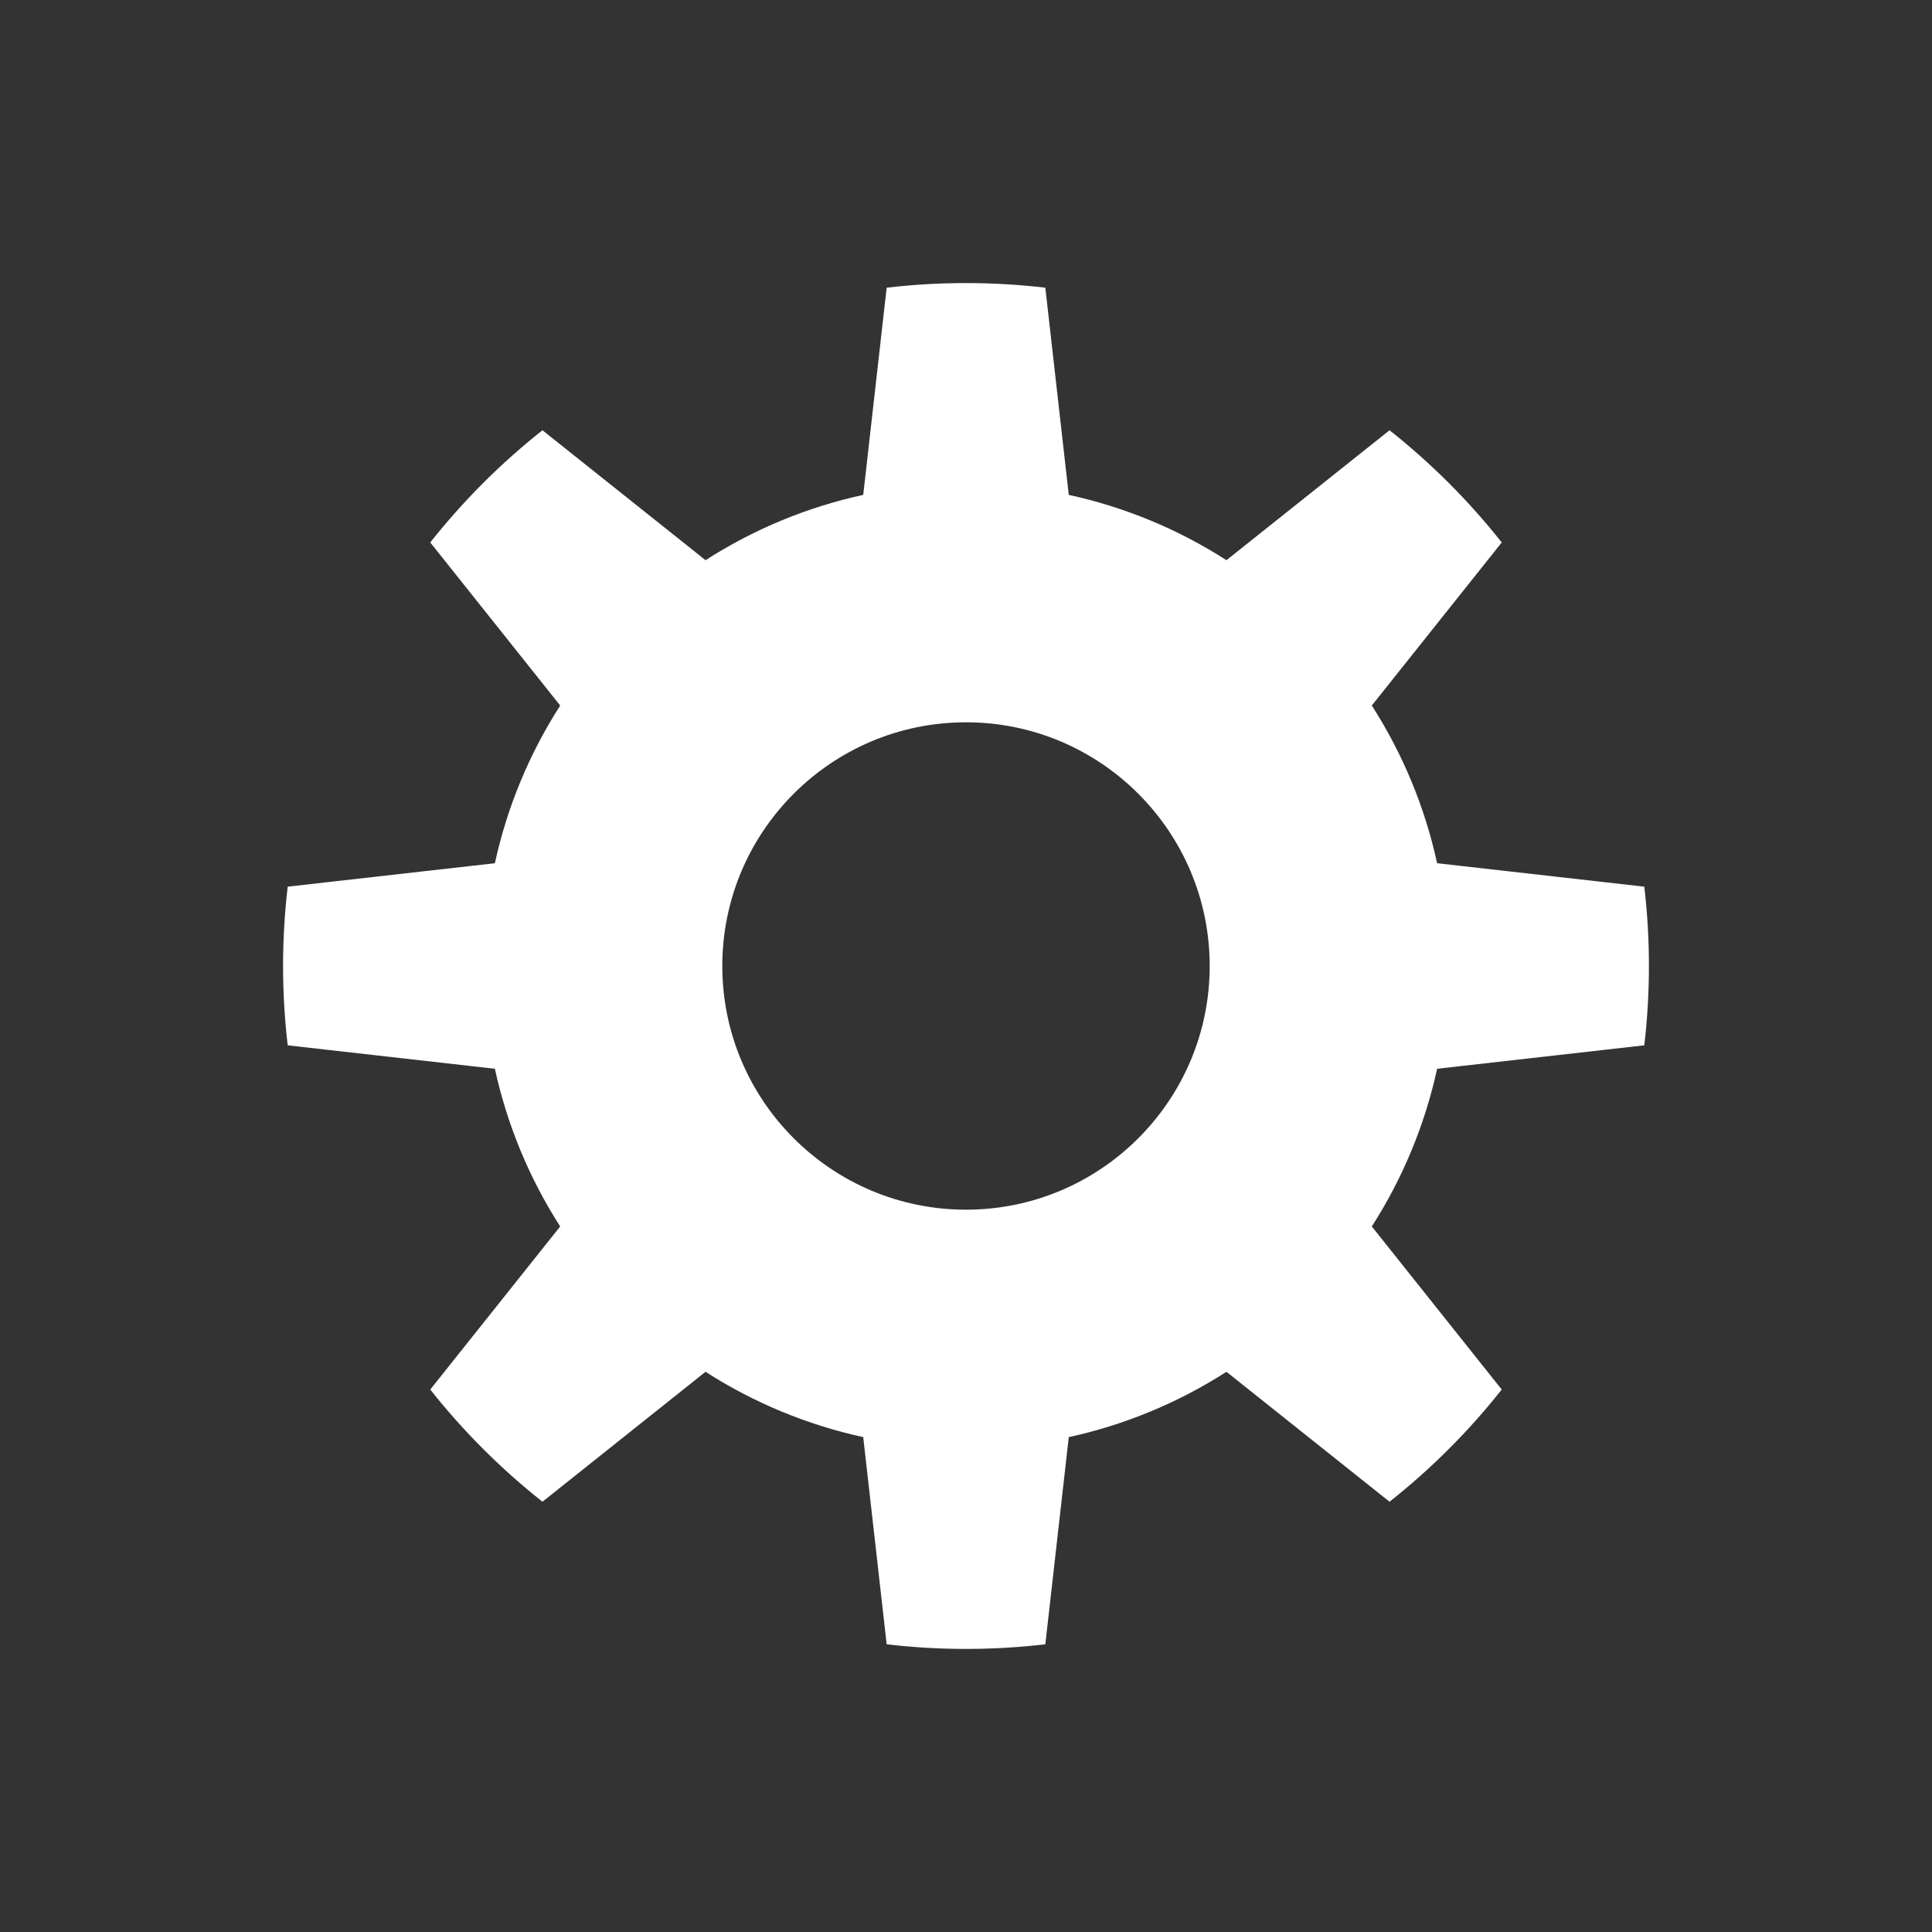 <?xml version="1.0" encoding="UTF-8" standalone="no"?><!DOCTYPE svg PUBLIC "-//W3C//DTD SVG 1.1//EN" "http://www.w3.org/Graphics/SVG/1.1/DTD/svg11.dtd"><svg width="100%" height="100%" viewBox="0 0 200 200" version="1.1" xmlns="http://www.w3.org/2000/svg" xmlns:xlink="http://www.w3.org/1999/xlink" xml:space="preserve" xmlns:serif="http://www.serif.com/" style="fill-rule:evenodd;clip-rule:evenodd;stroke-linejoin:round;stroke-miterlimit:1.414;"><rect x="0" y="0" width="200" height="200" fill="#333333" stroke="none"/><rect id="settings" x="0" y="0" width="200" height="200" style="fill:none;"/><g id="settings1" serif:id="settings"><path d="M108.212,29.782c-5.456,-0.638 -10.968,-0.638 -16.424,0l-2.427,21.447c-5.8,1.265 -11.328,3.555 -16.324,6.762l-16.882,-13.45c-4.309,3.407 -8.207,7.305 -11.614,11.614l13.45,16.882c-3.207,4.996 -5.497,10.524 -6.762,16.324l-21.447,2.427c-0.638,5.456 -0.638,10.968 0,16.424l21.447,2.427c1.265,5.8 3.555,11.328 6.762,16.324l-13.45,16.882c3.407,4.309 7.305,8.207 11.614,11.614l16.882,-13.45c4.996,3.207 10.524,5.497 16.324,6.762l2.427,21.447c5.456,0.638 10.968,0.638 16.424,0l2.427,-21.447c5.8,-1.265 11.328,-3.555 16.324,-6.762l16.882,13.45c4.309,-3.407 8.207,-7.305 11.614,-11.614l-13.45,-16.882c3.207,-4.996 5.497,-10.524 6.762,-16.324l21.447,-2.427c0.638,-5.456 0.638,-10.968 0,-16.424l-21.447,-2.427c-1.265,-5.8 -3.555,-11.328 -6.762,-16.324l13.45,-16.882c-3.407,-4.309 -7.305,-8.207 -11.614,-11.614l-16.882,13.45c-4.996,-3.207 -10.524,-5.497 -16.324,-6.762l-2.427,-21.447Zm-8.212,44.991c13.923,0 25.227,11.304 25.227,25.227c0,13.923 -11.304,25.227 -25.227,25.227c-13.923,0 -25.227,-11.304 -25.227,-25.227c0,-13.923 11.304,-25.227 25.227,-25.227Z" style="fill:#fff;"/></g></svg>